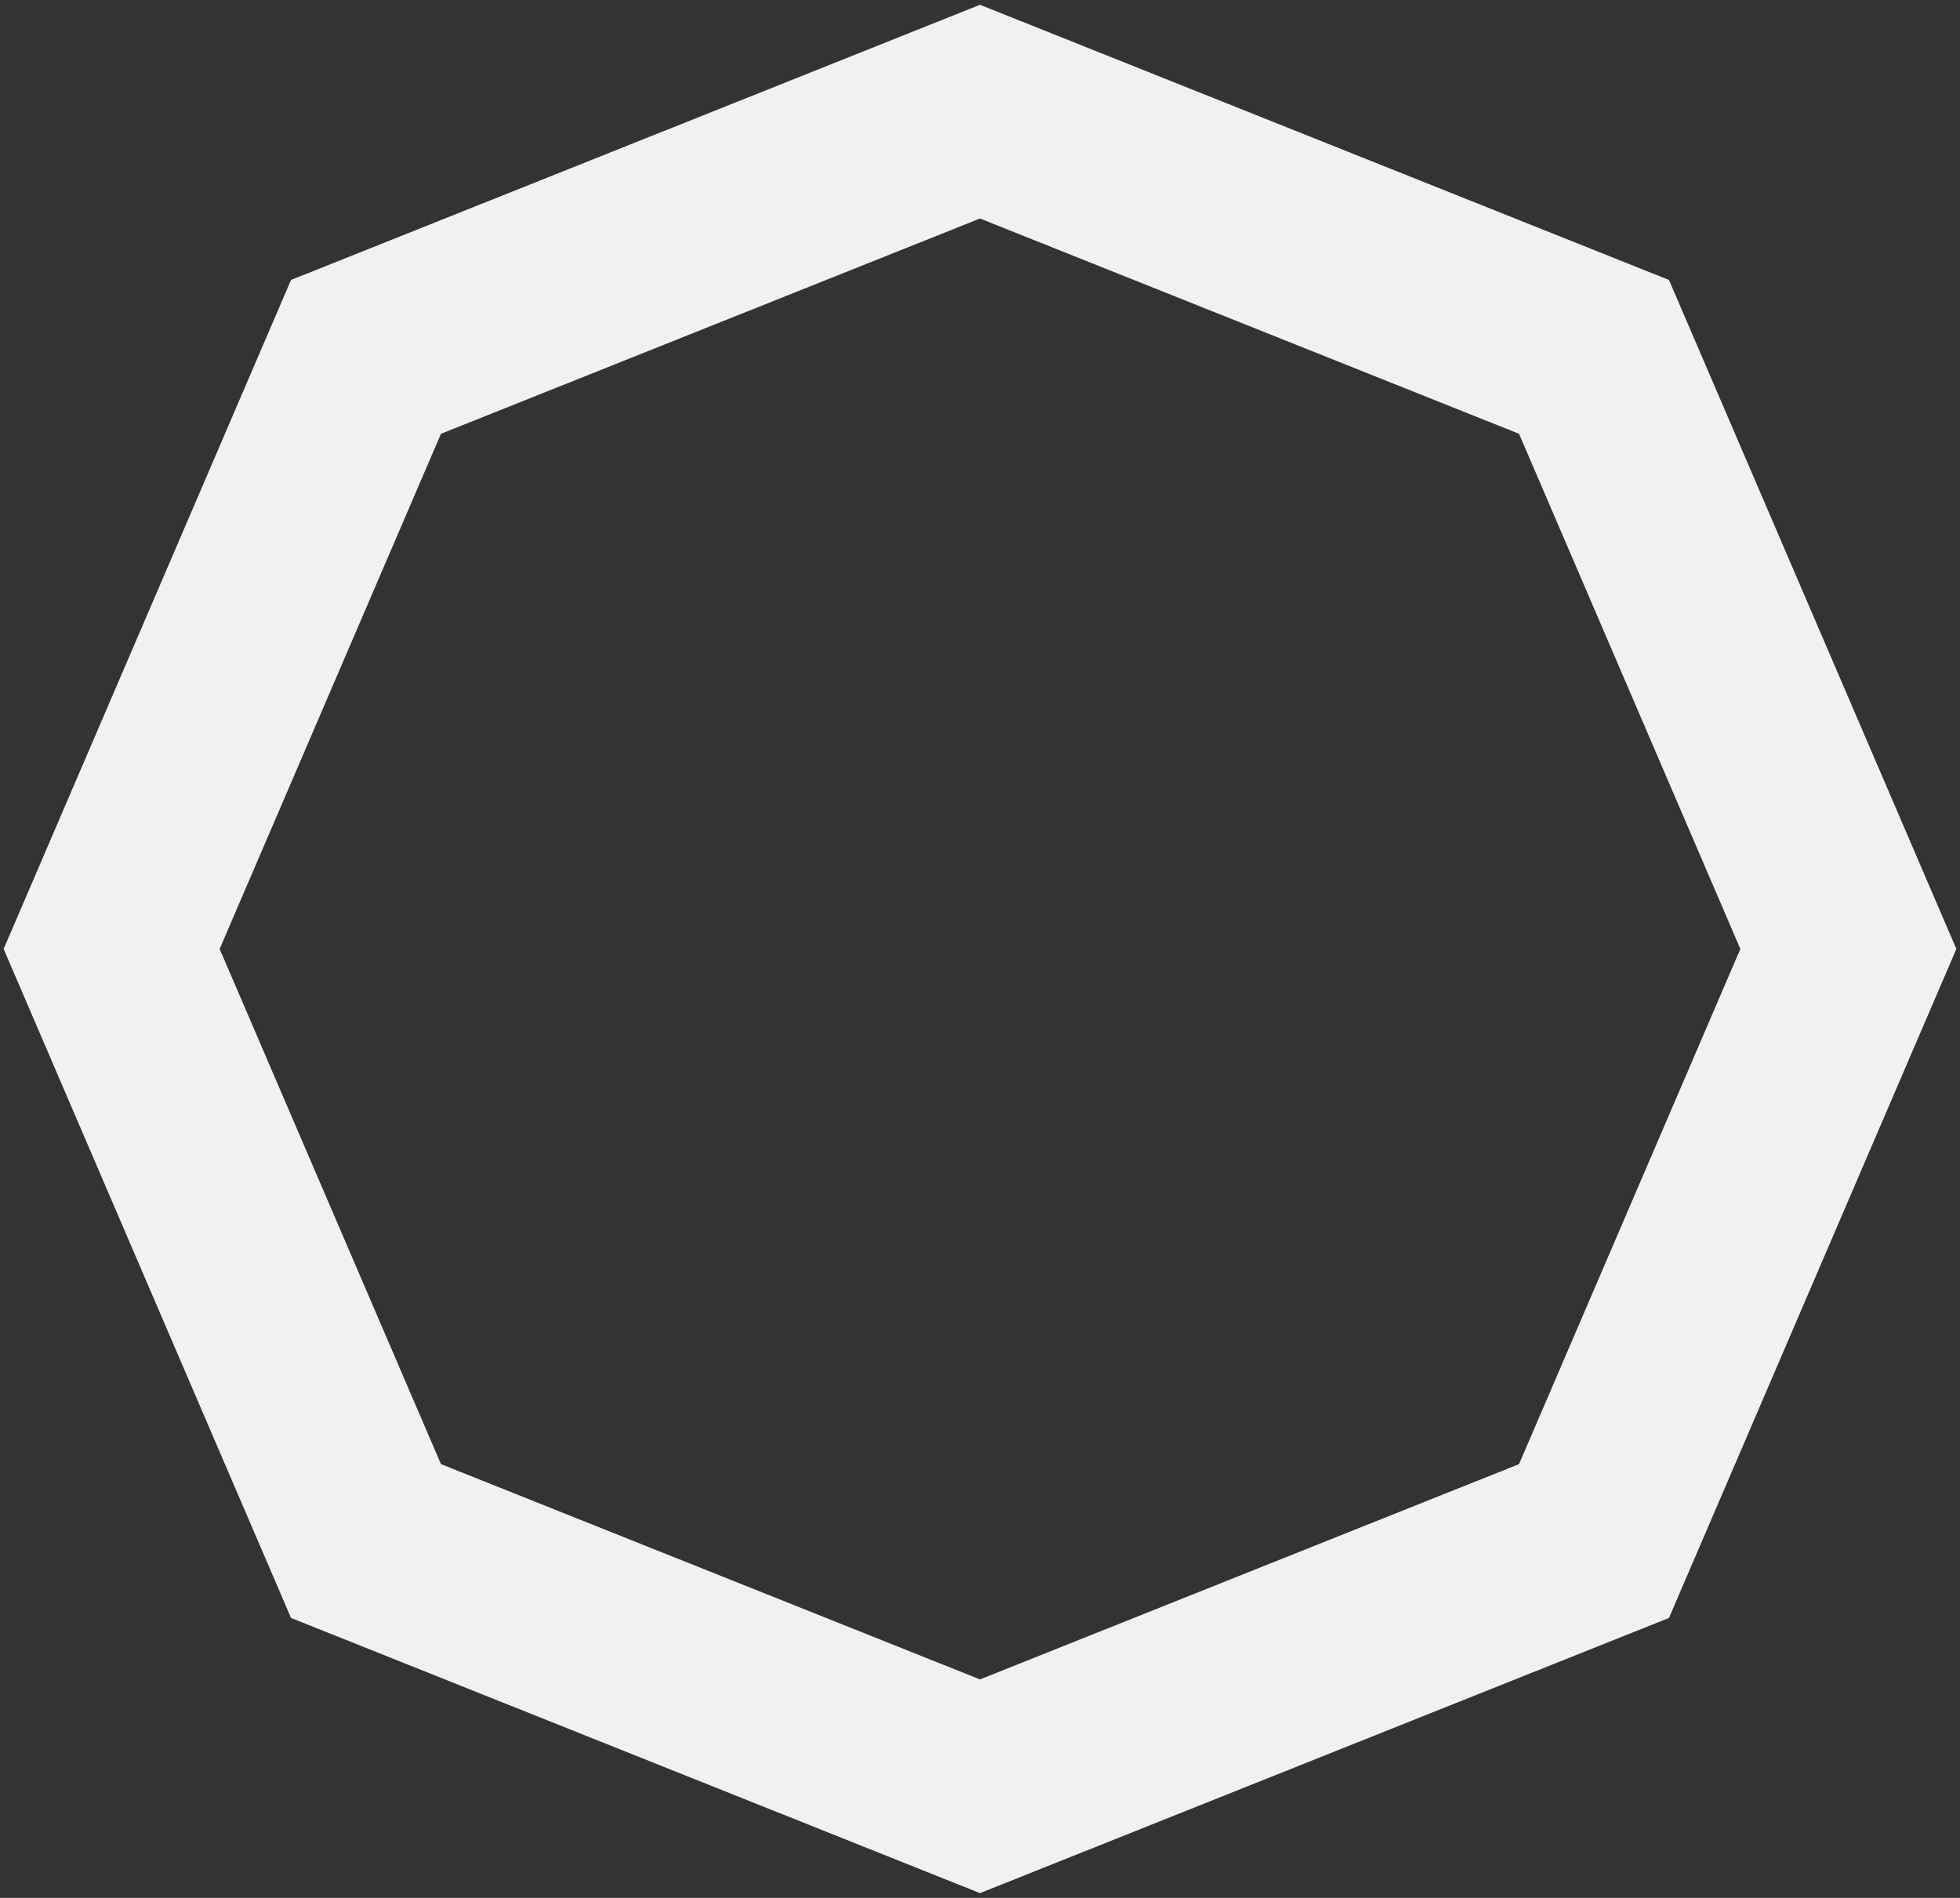 <svg width="158" height="153" viewBox="0 0 158 153" fill="none" xmlns="http://www.w3.org/2000/svg">
<rect x="0" y="0" width="158" height="153" fill="#333333" stroke="none"/>
<path fill-rule="evenodd" clip-rule="evenodd" d="M79 9L128.497 28.77L149 76.5L128.497 124.23L79 144L29.503 124.23L9 76.5L29.503 28.77L79 9Z" stroke="#F1F1F1" stroke-width="16"/>
</svg>
